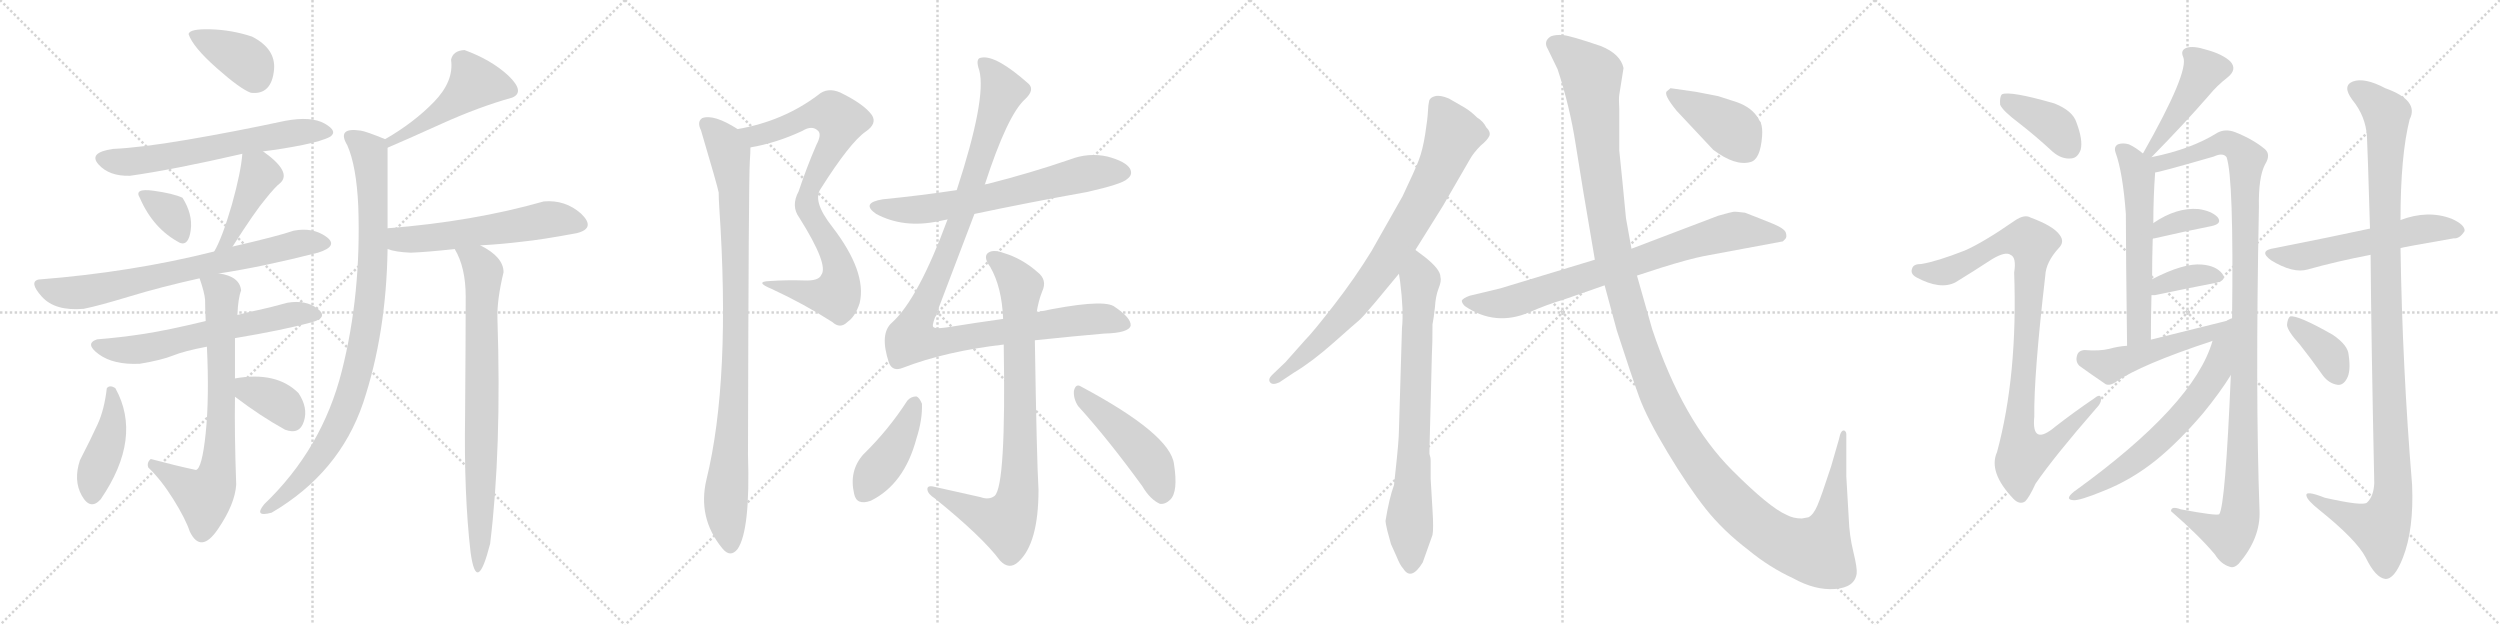 <svg version="1.1" viewBox="0 0 4096 1024" xmlns="http://www.w3.org/2000/svg">
  <g stroke="lightgray" stroke-dasharray="1,1" stroke-width="1" transform="scale(4, 4)">
    <line x1="0" y1="0" x2="256" y2="256"></line>
    <line x1="256" y1="0" x2="0" y2="256"></line>
    <line x1="128" y1="0" x2="128" y2="256"></line>
    <line x1="0" y1="128" x2="256" y2="128"></line>
    <line x1="256" y1="0" x2="512" y2="256"></line>
    <line x1="512" y1="0" x2="256" y2="256"></line>
    <line x1="384" y1="0" x2="384" y2="256"></line>
    <line x1="256" y1="128" x2="512" y2="128"></line>
    <line x1="512" y1="0" x2="768" y2="256"></line>
    <line x1="768" y1="0" x2="512" y2="256"></line>
    <line x1="640" y1="0" x2="640" y2="256"></line>
    <line x1="512" y1="128" x2="768" y2="128"></line>
    <line x1="768" y1="0" x2="1024" y2="256"></line>
    <line x1="1024" y1="0" x2="768" y2="256"></line>
    <line x1="896" y1="0" x2="896" y2="256"></line>
    <line x1="768" y1="128" x2="1024" y2="128"></line>
  </g>
<g transform="scale(1, -1) translate(0, -850)">
   <style type="text/css">
    @keyframes keyframes0 {
      from {
       stroke: black;
       stroke-dashoffset: 384;
       stroke-width: 128;
       }
       56% {
       animation-timing-function: step-end;
       stroke: black;
       stroke-dashoffset: 0;
       stroke-width: 128;
       }
       to {
       stroke: black;
       stroke-width: 1024;
       }
       }
       #make-me-a-hanzi-animation-0 {
         animation: keyframes0 0.562s both;
         animation-delay: 0s;
         animation-timing-function: linear;
       }
    @keyframes keyframes1 {
      from {
       stroke: black;
       stroke-dashoffset: 626;
       stroke-width: 128;
       }
       67% {
       animation-timing-function: step-end;
       stroke: black;
       stroke-dashoffset: 0;
       stroke-width: 128;
       }
       to {
       stroke: black;
       stroke-width: 1024;
       }
       }
       #make-me-a-hanzi-animation-1 {
         animation: keyframes1 0.759s both;
         animation-delay: 0.562s;
         animation-timing-function: linear;
       }
    @keyframes keyframes2 {
      from {
       stroke: black;
       stroke-dashoffset: 342;
       stroke-width: 128;
       }
       53% {
       animation-timing-function: step-end;
       stroke: black;
       stroke-dashoffset: 0;
       stroke-width: 128;
       }
       to {
       stroke: black;
       stroke-width: 1024;
       }
       }
       #make-me-a-hanzi-animation-2 {
         animation: keyframes2 0.528s both;
         animation-delay: 1.322s;
         animation-timing-function: linear;
       }
    @keyframes keyframes3 {
      from {
       stroke: black;
       stroke-dashoffset: 424;
       stroke-width: 128;
       }
       58% {
       animation-timing-function: step-end;
       stroke: black;
       stroke-dashoffset: 0;
       stroke-width: 128;
       }
       to {
       stroke: black;
       stroke-width: 1024;
       }
       }
       #make-me-a-hanzi-animation-3 {
         animation: keyframes3 0.595s both;
         animation-delay: 1.85s;
         animation-timing-function: linear;
       }
    @keyframes keyframes4 {
      from {
       stroke: black;
       stroke-dashoffset: 722;
       stroke-width: 128;
       }
       70% {
       animation-timing-function: step-end;
       stroke: black;
       stroke-dashoffset: 0;
       stroke-width: 128;
       }
       to {
       stroke: black;
       stroke-width: 1024;
       }
       }
       #make-me-a-hanzi-animation-4 {
         animation: keyframes4 0.838s both;
         animation-delay: 2.445s;
         animation-timing-function: linear;
       }
    @keyframes keyframes5 {
      from {
       stroke: black;
       stroke-dashoffset: 616;
       stroke-width: 128;
       }
       67% {
       animation-timing-function: step-end;
       stroke: black;
       stroke-dashoffset: 0;
       stroke-width: 128;
       }
       to {
       stroke: black;
       stroke-width: 1024;
       }
       }
       #make-me-a-hanzi-animation-5 {
         animation: keyframes5 0.751s both;
         animation-delay: 3.283s;
         animation-timing-function: linear;
       }
    @keyframes keyframes6 {
      from {
       stroke: black;
       stroke-dashoffset: 729;
       stroke-width: 128;
       }
       70% {
       animation-timing-function: step-end;
       stroke: black;
       stroke-dashoffset: 0;
       stroke-width: 128;
       }
       to {
       stroke: black;
       stroke-width: 1024;
       }
       }
       #make-me-a-hanzi-animation-6 {
         animation: keyframes6 0.843s both;
         animation-delay: 4.034s;
         animation-timing-function: linear;
       }
    @keyframes keyframes7 {
      from {
       stroke: black;
       stroke-dashoffset: 424;
       stroke-width: 128;
       }
       58% {
       animation-timing-function: step-end;
       stroke: black;
       stroke-dashoffset: 0;
       stroke-width: 128;
       }
       to {
       stroke: black;
       stroke-width: 1024;
       }
       }
       #make-me-a-hanzi-animation-7 {
         animation: keyframes7 0.595s both;
         animation-delay: 4.877s;
         animation-timing-function: linear;
       }
    @keyframes keyframes8 {
      from {
       stroke: black;
       stroke-dashoffset: 362;
       stroke-width: 128;
       }
       54% {
       animation-timing-function: step-end;
       stroke: black;
       stroke-dashoffset: 0;
       stroke-width: 128;
       }
       to {
       stroke: black;
       stroke-width: 1024;
       }
       }
       #make-me-a-hanzi-animation-8 {
         animation: keyframes8 0.545s both;
         animation-delay: 5.472s;
         animation-timing-function: linear;
       }
    @keyframes keyframes9 {
      from {
       stroke: black;
       stroke-dashoffset: 487;
       stroke-width: 128;
       }
       61% {
       animation-timing-function: step-end;
       stroke: black;
       stroke-dashoffset: 0;
       stroke-width: 128;
       }
       to {
       stroke: black;
       stroke-width: 1024;
       }
       }
       #make-me-a-hanzi-animation-9 {
         animation: keyframes9 0.646s both;
         animation-delay: 6.017s;
         animation-timing-function: linear;
       }
    @keyframes keyframes10 {
      from {
       stroke: black;
       stroke-dashoffset: 932;
       stroke-width: 128;
       }
       75% {
       animation-timing-function: step-end;
       stroke: black;
       stroke-dashoffset: 0;
       stroke-width: 128;
       }
       to {
       stroke: black;
       stroke-width: 1024;
       }
       }
       #make-me-a-hanzi-animation-10 {
         animation: keyframes10 1.008s both;
         animation-delay: 6.663s;
         animation-timing-function: linear;
       }
    @keyframes keyframes11 {
      from {
       stroke: black;
       stroke-dashoffset: 567;
       stroke-width: 128;
       }
       65% {
       animation-timing-function: step-end;
       stroke: black;
       stroke-dashoffset: 0;
       stroke-width: 128;
       }
       to {
       stroke: black;
       stroke-width: 1024;
       }
       }
       #make-me-a-hanzi-animation-11 {
         animation: keyframes11 0.711s both;
         animation-delay: 7.672s;
         animation-timing-function: linear;
       }
    @keyframes keyframes12 {
      from {
       stroke: black;
       stroke-dashoffset: 792;
       stroke-width: 128;
       }
       72% {
       animation-timing-function: step-end;
       stroke: black;
       stroke-dashoffset: 0;
       stroke-width: 128;
       }
       to {
       stroke: black;
       stroke-width: 1024;
       }
       }
       #make-me-a-hanzi-animation-12 {
         animation: keyframes12 0.895s both;
         animation-delay: 8.383s;
         animation-timing-function: linear;
       }
    @keyframes keyframes13 {
      from {
       stroke: black;
       stroke-dashoffset: 847;
       stroke-width: 128;
       }
       73% {
       animation-timing-function: step-end;
       stroke: black;
       stroke-dashoffset: 0;
       stroke-width: 128;
       }
       to {
       stroke: black;
       stroke-width: 1024;
       }
       }
       #make-me-a-hanzi-animation-13 {
         animation: keyframes13 0.939s both;
         animation-delay: 9.278s;
         animation-timing-function: linear;
       }
    @keyframes keyframes14 {
      from {
       stroke: black;
       stroke-dashoffset: 961;
       stroke-width: 128;
       }
       76% {
       animation-timing-function: step-end;
       stroke: black;
       stroke-dashoffset: 0;
       stroke-width: 128;
       }
       to {
       stroke: black;
       stroke-width: 1024;
       }
       }
       #make-me-a-hanzi-animation-14 {
         animation: keyframes14 1.032s both;
         animation-delay: 10.217s;
         animation-timing-function: linear;
       }
    @keyframes keyframes15 {
      from {
       stroke: black;
       stroke-dashoffset: 665;
       stroke-width: 128;
       }
       68% {
       animation-timing-function: step-end;
       stroke: black;
       stroke-dashoffset: 0;
       stroke-width: 128;
       }
       to {
       stroke: black;
       stroke-width: 1024;
       }
       }
       #make-me-a-hanzi-animation-15 {
         animation: keyframes15 0.791s both;
         animation-delay: 11.249s;
         animation-timing-function: linear;
       }
    @keyframes keyframes16 {
      from {
       stroke: black;
       stroke-dashoffset: 1098;
       stroke-width: 128;
       }
       78% {
       animation-timing-function: step-end;
       stroke: black;
       stroke-dashoffset: 0;
       stroke-width: 128;
       }
       to {
       stroke: black;
       stroke-width: 1024;
       }
       }
       #make-me-a-hanzi-animation-16 {
         animation: keyframes16 1.144s both;
         animation-delay: 12.04s;
         animation-timing-function: linear;
       }
    @keyframes keyframes17 {
      from {
       stroke: black;
       stroke-dashoffset: 846;
       stroke-width: 128;
       }
       73% {
       animation-timing-function: step-end;
       stroke: black;
       stroke-dashoffset: 0;
       stroke-width: 128;
       }
       to {
       stroke: black;
       stroke-width: 1024;
       }
       }
       #make-me-a-hanzi-animation-17 {
         animation: keyframes17 0.938s both;
         animation-delay: 13.184s;
         animation-timing-function: linear;
       }
    @keyframes keyframes18 {
      from {
       stroke: black;
       stroke-dashoffset: 425;
       stroke-width: 128;
       }
       58% {
       animation-timing-function: step-end;
       stroke: black;
       stroke-dashoffset: 0;
       stroke-width: 128;
       }
       to {
       stroke: black;
       stroke-width: 1024;
       }
       }
       #make-me-a-hanzi-animation-18 {
         animation: keyframes18 0.596s both;
         animation-delay: 14.122s;
         animation-timing-function: linear;
       }
    @keyframes keyframes19 {
      from {
       stroke: black;
       stroke-dashoffset: 473;
       stroke-width: 128;
       }
       61% {
       animation-timing-function: step-end;
       stroke: black;
       stroke-dashoffset: 0;
       stroke-width: 128;
       }
       to {
       stroke: black;
       stroke-width: 1024;
       }
       }
       #make-me-a-hanzi-animation-19 {
         animation: keyframes19 0.635s both;
         animation-delay: 14.718s;
         animation-timing-function: linear;
       }
    @keyframes keyframes20 {
      from {
       stroke: black;
       stroke-dashoffset: 814;
       stroke-width: 128;
       }
       73% {
       animation-timing-function: step-end;
       stroke: black;
       stroke-dashoffset: 0;
       stroke-width: 128;
       }
       to {
       stroke: black;
       stroke-width: 1024;
       }
       }
       #make-me-a-hanzi-animation-20 {
         animation: keyframes20 0.912s both;
         animation-delay: 15.353s;
         animation-timing-function: linear;
       }
    @keyframes keyframes21 {
      from {
       stroke: black;
       stroke-dashoffset: 766;
       stroke-width: 128;
       }
       71% {
       animation-timing-function: step-end;
       stroke: black;
       stroke-dashoffset: 0;
       stroke-width: 128;
       }
       to {
       stroke: black;
       stroke-width: 1024;
       }
       }
       #make-me-a-hanzi-animation-21 {
         animation: keyframes21 0.873s both;
         animation-delay: 16.266s;
         animation-timing-function: linear;
       }
    @keyframes keyframes22 {
      from {
       stroke: black;
       stroke-dashoffset: 786;
       stroke-width: 128;
       }
       72% {
       animation-timing-function: step-end;
       stroke: black;
       stroke-dashoffset: 0;
       stroke-width: 128;
       }
       to {
       stroke: black;
       stroke-width: 1024;
       }
       }
       #make-me-a-hanzi-animation-22 {
         animation: keyframes22 0.89s both;
         animation-delay: 17.139s;
         animation-timing-function: linear;
       }
    @keyframes keyframes23 {
      from {
       stroke: black;
       stroke-dashoffset: 1454;
       stroke-width: 128;
       }
       83% {
       animation-timing-function: step-end;
       stroke: black;
       stroke-dashoffset: 0;
       stroke-width: 128;
       }
       to {
       stroke: black;
       stroke-width: 1024;
       }
       }
       #make-me-a-hanzi-animation-23 {
         animation: keyframes23 1.433s both;
         animation-delay: 18.029s;
         animation-timing-function: linear;
       }
    @keyframes keyframes24 {
      from {
       stroke: black;
       stroke-dashoffset: 416;
       stroke-width: 128;
       }
       58% {
       animation-timing-function: step-end;
       stroke: black;
       stroke-dashoffset: 0;
       stroke-width: 128;
       }
       to {
       stroke: black;
       stroke-width: 1024;
       }
       }
       #make-me-a-hanzi-animation-24 {
         animation: keyframes24 0.589s both;
         animation-delay: 19.462s;
         animation-timing-function: linear;
       }
    @keyframes keyframes25 {
      from {
       stroke: black;
       stroke-dashoffset: 393;
       stroke-width: 128;
       }
       56% {
       animation-timing-function: step-end;
       stroke: black;
       stroke-dashoffset: 0;
       stroke-width: 128;
       }
       to {
       stroke: black;
       stroke-width: 1024;
       }
       }
       #make-me-a-hanzi-animation-25 {
         animation: keyframes25 0.57s both;
         animation-delay: 20.05s;
         animation-timing-function: linear;
       }
    @keyframes keyframes26 {
      from {
       stroke: black;
       stroke-dashoffset: 958;
       stroke-width: 128;
       }
       76% {
       animation-timing-function: step-end;
       stroke: black;
       stroke-dashoffset: 0;
       stroke-width: 128;
       }
       to {
       stroke: black;
       stroke-width: 1024;
       }
       }
       #make-me-a-hanzi-animation-26 {
         animation: keyframes26 1.03s both;
         animation-delay: 20.62s;
         animation-timing-function: linear;
       }
    @keyframes keyframes27 {
      from {
       stroke: black;
       stroke-dashoffset: 446;
       stroke-width: 128;
       }
       59% {
       animation-timing-function: step-end;
       stroke: black;
       stroke-dashoffset: 0;
       stroke-width: 128;
       }
       to {
       stroke: black;
       stroke-width: 1024;
       }
       }
       #make-me-a-hanzi-animation-27 {
         animation: keyframes27 0.613s both;
         animation-delay: 21.65s;
         animation-timing-function: linear;
       }
    @keyframes keyframes28 {
      from {
       stroke: black;
       stroke-dashoffset: 582;
       stroke-width: 128;
       }
       65% {
       animation-timing-function: step-end;
       stroke: black;
       stroke-dashoffset: 0;
       stroke-width: 128;
       }
       to {
       stroke: black;
       stroke-width: 1024;
       }
       }
       #make-me-a-hanzi-animation-28 {
         animation: keyframes28 0.724s both;
         animation-delay: 22.263s;
         animation-timing-function: linear;
       }
    @keyframes keyframes29 {
      from {
       stroke: black;
       stroke-dashoffset: 1139;
       stroke-width: 128;
       }
       79% {
       animation-timing-function: step-end;
       stroke: black;
       stroke-dashoffset: 0;
       stroke-width: 128;
       }
       to {
       stroke: black;
       stroke-width: 1024;
       }
       }
       #make-me-a-hanzi-animation-29 {
         animation: keyframes29 1.177s both;
         animation-delay: 22.986s;
         animation-timing-function: linear;
       }
    @keyframes keyframes30 {
      from {
       stroke: black;
       stroke-dashoffset: 354;
       stroke-width: 128;
       }
       54% {
       animation-timing-function: step-end;
       stroke: black;
       stroke-dashoffset: 0;
       stroke-width: 128;
       }
       to {
       stroke: black;
       stroke-width: 1024;
       }
       }
       #make-me-a-hanzi-animation-30 {
         animation: keyframes30 0.538s both;
         animation-delay: 24.163s;
         animation-timing-function: linear;
       }
    @keyframes keyframes31 {
      from {
       stroke: black;
       stroke-dashoffset: 368;
       stroke-width: 128;
       }
       55% {
       animation-timing-function: step-end;
       stroke: black;
       stroke-dashoffset: 0;
       stroke-width: 128;
       }
       to {
       stroke: black;
       stroke-width: 1024;
       }
       }
       #make-me-a-hanzi-animation-31 {
         animation: keyframes31 0.549s both;
         animation-delay: 24.701s;
         animation-timing-function: linear;
       }
    @keyframes keyframes32 {
      from {
       stroke: black;
       stroke-dashoffset: 506;
       stroke-width: 128;
       }
       62% {
       animation-timing-function: step-end;
       stroke: black;
       stroke-dashoffset: 0;
       stroke-width: 128;
       }
       to {
       stroke: black;
       stroke-width: 1024;
       }
       }
       #make-me-a-hanzi-animation-32 {
         animation: keyframes32 0.662s both;
         animation-delay: 25.251s;
         animation-timing-function: linear;
       }
    @keyframes keyframes33 {
      from {
       stroke: black;
       stroke-dashoffset: 648;
       stroke-width: 128;
       }
       68% {
       animation-timing-function: step-end;
       stroke: black;
       stroke-dashoffset: 0;
       stroke-width: 128;
       }
       to {
       stroke: black;
       stroke-width: 1024;
       }
       }
       #make-me-a-hanzi-animation-33 {
         animation: keyframes33 0.777s both;
         animation-delay: 25.913s;
         animation-timing-function: linear;
       }
    @keyframes keyframes34 {
      from {
       stroke: black;
       stroke-dashoffset: 567;
       stroke-width: 128;
       }
       65% {
       animation-timing-function: step-end;
       stroke: black;
       stroke-dashoffset: 0;
       stroke-width: 128;
       }
       to {
       stroke: black;
       stroke-width: 1024;
       }
       }
       #make-me-a-hanzi-animation-34 {
         animation: keyframes34 0.711s both;
         animation-delay: 26.69s;
         animation-timing-function: linear;
       }
    @keyframes keyframes35 {
      from {
       stroke: black;
       stroke-dashoffset: 1130;
       stroke-width: 128;
       }
       79% {
       animation-timing-function: step-end;
       stroke: black;
       stroke-dashoffset: 0;
       stroke-width: 128;
       }
       to {
       stroke: black;
       stroke-width: 1024;
       }
       }
       #make-me-a-hanzi-animation-35 {
         animation: keyframes35 1.17s both;
         animation-delay: 27.402s;
         animation-timing-function: linear;
       }
    @keyframes keyframes36 {
      from {
       stroke: black;
       stroke-dashoffset: 375;
       stroke-width: 128;
       }
       55% {
       animation-timing-function: step-end;
       stroke: black;
       stroke-dashoffset: 0;
       stroke-width: 128;
       }
       to {
       stroke: black;
       stroke-width: 1024;
       }
       }
       #make-me-a-hanzi-animation-36 {
         animation: keyframes36 0.555s both;
         animation-delay: 28.571s;
         animation-timing-function: linear;
       }
</style>
<path d="M 411.0 698.0 Q 445.0 694.0 449.0 736.0 Q 452.0 770.0 413.0 790.0 Q 380.0 801.0 345.0 802.0 Q 310.0 803.0 309.0 794.0 Q 316.0 773.0 355.0 738.5 Q 394.0 704.0 411.0 698.0 Z" fill="lightgray"></path> 
<path d="M 431.0 602.0 Q 464.0 606.0 496.0 612.5 Q 528.0 619.0 541.0 626.0 Q 554.0 635.0 532.0 647.5 Q 510.0 660.0 467.0 652.0 Q 383.0 634.0 306.5 621.0 Q 230.0 608.0 185.0 606.0 Q 144.0 600.0 161.5 580.5 Q 179.0 561.0 213.0 562.0 Q 284.0 572.0 397.0 598.0 L 431.0 602.0 Z" fill="lightgray"></path> 
<path d="M 295.0 452.0 Q 309.0 447.0 312.5 473.0 Q 316.0 499.0 299.0 526.0 Q 284.0 533.0 251.5 537.5 Q 219.0 542.0 229.0 526.0 Q 251.0 475.0 295.0 452.0 Z" fill="lightgray"></path> 
<path d="M 381.0 446.0 Q 418.0 504.0 435.0 524.0 Q 451.0 544.0 459.0 550.0 Q 479.0 568.0 431.0 602.0 C 407.0 620.0 399.0 625.0 397.0 598.0 Q 395.0 569.0 380.0 515.0 Q 364.0 460.0 351.0 438.0 C 337.0 412.0 365.0 421.0 381.0 446.0 Z" fill="lightgray"></path> 
<path d="M 481.0 472.0 Q 455.0 463.0 381.0 446.0 L 351.0 438.0 Q 216.0 404.0 63.0 392.0 Q 47.0 388.0 68.5 364.0 Q 90.0 340.0 137.0 344.0 Q 162.0 349.0 213.0 364.5 Q 264.0 380.0 327.0 394.0 L 359.0 402.0 Q 431.0 413.0 521.0 436.0 Q 556.0 447.0 534.0 462.5 Q 512.0 478.0 481.0 472.0 Z" fill="lightgray"></path> 
<path d="M 337.0 324.0 Q 275.0 309.0 236.0 303.0 Q 197.0 297.0 159.0 294.0 Q 138.0 287.0 162.0 269.5 Q 186.0 252.0 229.0 254.0 Q 265.0 260.0 283.5 267.5 Q 302.0 275.0 339.0 282.0 L 385.0 296.0 Q 463.0 309.0 511.0 322.0 Q 539.0 330.0 520.0 344.5 Q 501.0 359.0 471.0 354.0 Q 438.0 345.0 423.0 342.0 Q 408.0 339.0 389.0 334.0 L 337.0 324.0 Z" fill="lightgray"></path> 
<path d="M 327.0 394.0 Q 335.0 371.0 336.0 359.0 Q 336.0 347.0 337.0 324.0 L 339.0 282.0 Q 343.0 198.0 337.0 140.0 Q 331.0 82.0 321.0 80.0 Q 288.0 87.0 247.0 98.0 Q 240.0 92.0 243.0 84.0 Q 264.0 64.0 284.0 32.0 Q 304.0 0.0 311.0 -21.0 Q 329.0 -58.0 357.0 -17.0 Q 385.0 24.0 387.0 56.0 Q 384.0 140.0 385.0 200.0 L 385.0 230.0 Q 385.0 263.0 385.0 296.0 L 389.0 334.0 Q 390.0 361.0 395.0 374.0 Q 393.0 397.0 359.0 402.0 C 330.0 409.0 321.0 411.0 327.0 394.0 Z" fill="lightgray"></path> 
<path d="M 189.0 214.0 Q 180.0 220.0 175.0 214.0 Q 171.0 179.0 160.0 155.0 Q 149.0 131.0 131.0 96.0 Q 120.0 63.0 134.0 38.0 Q 148.0 13.0 165.0 32.0 Q 234.0 133.0 189.0 214.0 Z" fill="lightgray"></path> 
<path d="M 385.0 200.0 Q 427.0 168.0 467.0 146.0 Q 491.0 137.0 498.0 160.0 Q 505.0 182.0 489.0 206.0 Q 453.0 242.0 385.0 230.0 C 355.0 225.0 361.0 218.0 385.0 200.0 Z" fill="lightgray"></path> 
<path d="M 761.0 768.0 Q 742.0 767.0 739.0 752.0 Q 744.0 717.0 711.0 683.0 Q 678.0 649.0 631.0 622.0 C 605.0 607.0 607.0 596.0 635.0 608.0 Q 661.0 619.0 723.0 647.0 Q 785.0 675.0 839.0 690.0 Q 861.0 699.0 833.0 726.0 Q 805.0 752.0 761.0 768.0 Z" fill="lightgray"></path> 
<path d="M 631.0 622.0 Q 599.0 635.0 591.0 636.0 Q 551.0 642.0 569.0 612.0 Q 584.0 578.0 587.0 512.0 Q 592.0 368.0 560.0 242.0 Q 528.0 115.0 433.0 24.0 Q 415.0 2.0 445.0 10.0 Q 556.0 75.0 595.0 190.0 Q 633.0 304.0 635.0 442.0 L 635.0 476.0 Q 635.0 537.0 635.0 608.0 C 635.0 620.0 635.0 620.0 631.0 622.0 Z" fill="lightgray"></path> 
<path d="M 635.0 442.0 Q 648.0 437.0 673.0 436.0 Q 700.0 437.0 745.0 442.0 L 787.0 448.0 Q 823.0 450.0 855.0 454.0 Q 886.0 457.0 945.0 468.0 Q 977.0 476.0 952.0 500.0 Q 926.0 523.0 891.0 520.0 Q 775.0 487.0 635.0 476.0 C 605.0 474.0 606.0 450.0 635.0 442.0 Z" fill="lightgray"></path> 
<path d="M 745.0 442.0 Q 763.0 412.0 763.0 364.0 Q 763.0 298.0 762.0 169.0 Q 760.0 40.0 771.0 -55.0 Q 781.0 -127.0 803.0 -41.0 Q 822.0 114.0 815.0 328.0 Q 814.0 358.0 825.0 404.0 Q 825.0 429.0 787.0 448.0 C 761.0 463.0 732.0 469.0 745.0 442.0 Z" fill="lightgray"></path> 
<path d="M 1229.5 608.5 Q 1271.5 615.5 1314.5 635.5 Q 1330.5 645.5 1340.5 635.5 Q 1346.5 629.5 1337.5 612.5 Q 1321.5 575.5 1308.5 536.5 Q 1295.5 512.5 1309.5 493.5 Q 1358.5 415.5 1345.5 399.5 Q 1341.5 389.5 1317.5 390.5 Q 1289.5 391.5 1260.5 389.5 Q 1235.5 388.5 1264.5 376.5 Q 1316.5 352.5 1363.5 322.5 Q 1376.5 310.5 1388.5 322.5 Q 1401.5 331.5 1408.5 353.5 Q 1420.5 404.5 1363.5 478.5 Q 1330.5 520.5 1344.5 540.5 Q 1392.5 616.5 1418.5 634.5 Q 1437.5 647.5 1428.5 661.5 Q 1415.5 679.5 1376.5 698.5 Q 1355.5 707.5 1340.5 694.5 Q 1283.5 651.5 1208.5 638.5 C 1179.5 632.5 1200.5 602.5 1229.5 608.5 Z" fill="lightgray"></path> 
<path d="M 1208.5 638.5 Q 1169.5 663.5 1150.5 656.5 Q 1141.5 650.5 1148.5 636.5 Q 1175.5 545.5 1177.5 534.5 Q 1177.5 524.5 1178.5 509.5 Q 1197.5 227.5 1157.5 64.5 Q 1142.5 1.5 1183.5 -48.5 Q 1196.5 -64.5 1208.5 -49.5 Q 1229.5 -18.5 1225.5 105.5 Q 1226.5 556.5 1228.5 585.5 Q 1229.5 600.5 1229.5 608.5 C 1230.5 626.5 1230.5 626.5 1208.5 638.5 Z" fill="lightgray"></path> 
<path d="M 1596.5 499.5 Q 1686.5 518.5 1781.5 535.5 Q 1838.5 548.5 1846.5 556.5 Q 1856.5 563.5 1851.5 573.5 Q 1844.5 585.5 1814.5 593.5 Q 1783.5 600.5 1752.5 588.5 Q 1688.5 566.5 1617.5 548.5 Q 1614.5 548.5 1613.5 547.5 L 1567.5 538.5 Q 1507.5 529.5 1446.5 523.5 Q 1409.5 517.5 1435.5 499.5 Q 1480.5 475.5 1537.5 487.5 Q 1543.5 488.5 1552.5 490.5 L 1596.5 499.5 Z" fill="lightgray"></path> 
<path d="M 1695.5 292.5 Q 1762.5 299.5 1809.5 303.5 Q 1849.5 304.5 1852.5 316.5 Q 1853.5 329.5 1824.5 348.5 Q 1803.5 360.5 1698.5 338.5 L 1643.5 327.5 Q 1600.5 321.5 1550.5 313.5 Q 1529.5 310.5 1528.5 315.5 Q 1527.5 319.5 1534.5 336.5 L 1596.5 499.5 L 1613.5 547.5 Q 1650.5 661.5 1679.5 687.5 Q 1695.5 702.5 1685.5 712.5 Q 1631.5 760.5 1607.5 755.5 Q 1597.5 754.5 1604.5 734.5 Q 1616.5 688.5 1567.5 538.5 L 1552.5 490.5 Q 1504.5 360.5 1461.5 321.5 Q 1440.5 303.5 1456.5 255.5 Q 1462.5 240.5 1479.5 247.5 Q 1549.5 274.5 1644.5 285.5 L 1695.5 292.5 Z" fill="lightgray"></path> 
<path d="M 1698.5 338.5 Q 1701.5 357.5 1707.5 372.5 Q 1716.5 391.5 1699.5 404.5 Q 1674.5 426.5 1644.5 435.5 Q 1625.5 442.5 1617.5 434.5 Q 1611.5 427.5 1622.5 412.5 Q 1641.5 379.5 1643.5 327.5 L 1644.5 285.5 Q 1648.5 53.5 1629.5 37.5 Q 1620.5 30.5 1606.5 35.5 L 1530.5 52.5 Q 1518.5 55.5 1519.5 47.5 Q 1520.5 40.5 1531.5 33.5 Q 1609.5 -29.5 1638.5 -68.5 Q 1653.5 -84.5 1668.5 -70.5 Q 1701.5 -40.5 1701.5 47.5 Q 1698.5 98.5 1695.5 292.5 L 1698.5 338.5 Z" fill="lightgray"></path> 
<path d="M 1486.5 193.5 Q 1455.5 145.5 1414.5 105.5 Q 1390.5 78.5 1399.5 40.5 Q 1403.5 21.5 1426.5 29.5 Q 1481.5 56.5 1501.5 131.5 Q 1511.5 162.5 1510.5 188.5 Q 1506.5 198.5 1501.5 200.5 Q 1492.5 200.5 1486.5 193.5 Z" fill="lightgray"></path> 
<path d="M 1766.5 184.5 Q 1815.5 130.5 1871.5 53.5 Q 1884.5 31.5 1900.5 24.5 Q 1909.5 23.5 1917.5 31.5 Q 1930.5 44.5 1923.5 89.5 Q 1917.5 138.5 1771.5 216.5 Q 1762.5 222.5 1759.5 209.5 Q 1758.5 196.5 1766.5 184.5 Z" fill="lightgray"></path> 
<path d="M 2319.0 440.5 L 2364.0 512.5 L 2408.0 588.5 Q 2414.0 599.5 2426.0 611.5 Q 2437.0 620.5 2440.0 627.0 Q 2443.0 633.5 2435.0 641.5 Q 2430.0 651.5 2420.0 657.5 Q 2410.0 667.5 2400.0 673.5 L 2374.0 688.5 Q 2360.0 694.5 2351.5 692.5 Q 2343.0 690.5 2341.5 684.5 Q 2340.0 678.5 2339.5 667.0 Q 2339.0 655.5 2335.0 630.0 Q 2331.0 604.5 2324.5 587.5 Q 2318.0 570.5 2298.0 528.5 L 2247.0 438.5 Q 2220.0 394.5 2185.5 350.0 Q 2151.0 305.5 2138.0 292.5 L 2106.0 256.5 L 2084.0 235.5 Q 2077.0 228.5 2081.0 223.5 Q 2085.0 218.5 2096.0 223.5 L 2120.0 239.5 Q 2150.0 257.5 2185.5 289.0 Q 2221.0 320.5 2226.5 325.0 Q 2232.0 329.5 2253.0 354.5 L 2292.0 401.5 L 2319.0 440.5 Z" fill="lightgray"></path> 
<path d="M 2286.0 74.5 L 2284.0 55.5 Q 2276.0 33.5 2270.0 -3.5 Q 2270.0 -6.5 2273.0 -19.5 L 2279.0 -41.5 L 2288.0 -61.5 Q 2294.0 -76.5 2299.0 -81.5 Q 2312.0 -102.5 2331.0 -71.5 Q 2344.0 -35.5 2347.0 -26.5 Q 2349.0 -16.5 2347.0 14.5 L 2344.0 65.5 L 2344.0 94.5 Q 2344.0 100.5 2342.0 106.5 L 2342.0 111.5 L 2346.0 269.5 Q 2347.0 285.5 2347.0 318.5 Q 2349.0 328.5 2351.0 346.5 Q 2352.0 364.5 2357.0 377.5 Q 2362.0 389.5 2360.0 396.5 Q 2360.0 408.5 2335.0 428.5 L 2319.0 440.5 C 2295.0 458.5 2288.0 431.5 2292.0 401.5 L 2294.0 388.5 Q 2300.0 340.5 2297.0 312.5 L 2292.0 144.5 Q 2292.0 128.5 2286.0 74.5 Z" fill="lightgray"></path> 
<path d="M 2682.0 398.5 L 2722.0 411.5 Q 2767.0 425.5 2792.0 430.5 L 2921.0 454.5 L 2925.0 458.5 Q 2928.0 461.5 2926.0 468.5 Q 2924.0 475.5 2904.5 483.5 Q 2885.0 491.5 2859.0 501.5 Q 2844.0 503.5 2840.0 503.0 Q 2836.0 502.5 2815.0 496.5 L 2673.0 442.5 L 2613.0 424.5 L 2458.0 377.5 L 2408.0 365.5 Q 2397.0 361.5 2395.0 357.5 Q 2395.0 353.5 2400.0 348.5 Q 2450.0 314.5 2506.0 338.5 Q 2533.0 350.5 2563.0 359.5 L 2629.0 382.5 L 2682.0 398.5 Z" fill="lightgray"></path> 
<path d="M 2952.0 0.5 Q 2938.0 0.5 2927.0 6.5 Q 2899.0 18.5 2838.0 79.5 Q 2757.0 160.5 2707.0 310.5 L 2682.0 398.5 L 2673.0 442.5 L 2664.0 492.5 L 2658.0 554.5 Q 2655.0 583.5 2653.0 603.5 L 2653.0 671.5 Q 2652.0 688.5 2653.0 694.5 L 2660.0 738.5 Q 2655.0 761.5 2623.0 774.5 Q 2573.0 791.5 2561.0 792.5 Q 2549.0 793.5 2541.0 790.5 Q 2528.0 782.5 2536.0 769.5 L 2552.0 736.5 Q 2572.0 675.5 2581.5 614.0 Q 2591.0 552.5 2613.0 424.5 L 2629.0 382.5 L 2649.0 308.5 Q 2673.0 234.5 2685.5 200.0 Q 2698.0 165.5 2732.0 109.0 Q 2766.0 52.5 2794.5 16.5 Q 2823.0 -19.5 2865.0 -51.5 Q 2899.0 -79.5 2938.0 -97.5 Q 2974.0 -117.5 3006.5 -115.0 Q 3039.0 -112.5 3042.0 -89.5 Q 3043.0 -80.5 3036.5 -54.0 Q 3030.0 -27.5 3029.0 0.5 L 3025.0 69.5 L 3025.0 138.5 Q 3025.0 142.5 3022.0 144.5 Q 3016.0 146.5 3013.0 130.5 L 3000.0 85.5 Q 2984.0 36.5 2977.5 21.5 Q 2971.0 6.5 2963.0 2.5 L 2952.0 0.5 Z" fill="lightgray"></path> 
<path d="M 2747.0 668.5 L 2807.0 604.5 Q 2843.0 577.5 2868.0 584.5 Q 2884.0 588.5 2887.0 626.5 Q 2888.0 640.5 2885.0 648.5 L 2885.0 649.5 Q 2883.0 651.5 2881.0 655.5 Q 2871.0 673.5 2846.0 682.5 L 2815.0 692.5 L 2779.0 699.5 L 2737.0 705.5 L 2731.0 700.5 Q 2725.0 695.5 2747.0 668.5 Z" fill="lightgray"></path> 
<path d="M 3309.0 647.5 Q 3336.0 626.5 3363.0 601.5 Q 3378.0 588.5 3394.0 590.5 Q 3404.0 591.5 3409.0 604.5 Q 3413.0 620.5 3402.0 649.5 Q 3396.0 668.5 3366.0 680.5 Q 3293.0 701.5 3280.0 695.5 Q 3276.0 691.5 3277.0 678.5 Q 3281.0 668.5 3309.0 647.5 Z" fill="lightgray"></path> 
<path d="M 3219.0 439.5 Q 3173.0 421.5 3148.0 417.5 Q 3135.0 417.5 3133.0 410.5 Q 3129.0 401.5 3140.0 395.5 Q 3179.0 374.5 3204.0 387.5 Q 3235.0 406.5 3264.0 425.5 Q 3286.0 438.5 3294.0 432.5 Q 3304.0 428.5 3300.0 403.5 Q 3306.0 235.5 3272.0 109.5 Q 3257.0 76.5 3299.0 32.5 Q 3309.0 22.5 3318.0 28.5 Q 3325.0 35.5 3335.0 57.5 Q 3366.0 102.5 3434.0 180.5 Q 3444.0 190.5 3442.0 198.5 Q 3441.0 205.5 3430.0 196.5 Q 3399.0 175.5 3368.0 151.5 Q 3328.0 117.5 3333.0 167.5 Q 3332.0 234.5 3351.0 398.5 Q 3352.0 420.5 3373.0 443.5 Q 3383.0 453.5 3375.0 464.5 Q 3365.0 479.5 3327.0 493.5 Q 3317.0 499.5 3301.0 488.5 Q 3249.0 452.5 3219.0 439.5 Z" fill="lightgray"></path> 
<path d="M 3525.0 592.5 Q 3579.0 647.5 3619.0 693.5 Q 3632.0 709.5 3650.0 723.5 Q 3666.0 736.5 3654.0 749.5 Q 3641.0 761.5 3615.0 768.5 Q 3593.0 775.5 3582.0 771.5 Q 3572.0 767.5 3577.0 756.5 Q 3587.0 732.5 3511.0 598.5 C 3496.0 572.5 3504.0 571.5 3525.0 592.5 Z" fill="lightgray"></path> 
<path d="M 3511.0 598.5 Q 3499.0 608.5 3488.0 613.5 Q 3478.0 616.5 3470.0 613.5 Q 3463.0 609.5 3466.0 600.5 Q 3478.0 567.5 3483.0 499.5 Q 3483.0 438.5 3485.0 283.5 C 3485.0 253.5 3524.0 263.5 3524.0 293.5 Q 3524.0 332.5 3525.0 366.5 L 3526.0 392.5 Q 3526.0 426.5 3527.0 458.5 L 3528.0 484.5 Q 3528.0 526.5 3531.0 567.5 C 3533.0 603.5 3532.0 582.5 3511.0 598.5 Z" fill="lightgray"></path> 
<path d="M 3531.0 567.5 Q 3537.0 567.5 3627.0 593.5 Q 3642.0 600.5 3648.0 592.5 Q 3660.0 558.5 3657.0 326.5 L 3655.0 235.5 Q 3646.0 21.5 3636.0 7.5 Q 3632.0 4.5 3573.0 15.5 Q 3557.0 21.5 3557.0 12.5 Q 3603.0 -27.5 3629.0 -58.5 Q 3639.0 -74.5 3653.0 -78.5 Q 3660.0 -81.5 3668.0 -73.5 Q 3704.0 -31.5 3702.0 13.5 Q 3695.0 203.5 3701.0 510.5 Q 3700.0 559.5 3711.0 580.5 Q 3721.0 596.5 3711.0 605.5 Q 3692.0 621.5 3662.0 633.5 Q 3646.0 639.5 3633.0 632.5 Q 3590.0 605.5 3525.0 592.5 C 3496.0 585.5 3502.0 560.5 3531.0 567.5 Z" fill="lightgray"></path> 
<path d="M 3527.0 458.5 Q 3527.0 459.5 3530.0 459.5 Q 3582.0 471.5 3623.0 479.5 Q 3642.0 483.5 3633.0 494.5 Q 3623.0 504.5 3602.0 507.5 Q 3566.0 510.5 3528.0 484.5 C 3503.0 467.5 3498.0 449.5 3527.0 458.5 Z" fill="lightgray"></path> 
<path d="M 3525.0 366.5 Q 3526.0 366.5 3531.0 366.5 Q 3588.0 378.5 3630.0 386.5 Q 3649.0 390.5 3641.0 401.5 Q 3631.0 414.5 3608.0 416.5 Q 3578.0 419.5 3526.0 392.5 C 3499.0 378.5 3495.0 366.5 3525.0 366.5 Z" fill="lightgray"></path> 
<path d="M 3485.0 283.5 Q 3470.0 282.5 3456.0 278.5 Q 3440.0 274.5 3415.0 276.5 Q 3405.0 275.5 3403.0 267.5 Q 3400.0 257.5 3407.0 250.5 Q 3425.0 237.5 3450.0 220.5 Q 3457.0 217.5 3467.0 224.5 Q 3507.0 252.5 3625.0 291.5 C 3653.0 300.5 3686.0 333.5 3657.0 326.5 Q 3593.0 310.5 3524.0 293.5 L 3485.0 283.5 Z" fill="lightgray"></path> 
<path d="M 3625.0 291.5 Q 3595.0 186.5 3398.0 44.5 Q 3382.0 31.5 3397.0 30.5 Q 3407.0 29.5 3446.0 45.5 Q 3492.0 63.5 3533.0 96.5 Q 3570.0 126.5 3610.0 173.5 Q 3637.0 206.5 3655.0 235.5 C 3724.0 342.5 3646.0 354.5 3625.0 291.5 Z" fill="lightgray"></path> 
<path d="M 3933.0 443.5 Q 3934.0 444.5 4020.0 459.5 Q 4030.0 458.5 4038.0 471.5 Q 4039.0 481.5 4017.0 491.5 Q 3978.0 506.5 3933.0 489.5 L 3883.0 475.5 Q 3823.0 462.5 3727.0 443.5 Q 3699.0 439.5 3721.0 423.5 Q 3757.0 401.5 3781.0 408.5 Q 3827.0 421.5 3884.0 432.5 L 3933.0 443.5 Z" fill="lightgray"></path> 
<path d="M 3884.0 432.5 Q 3885.0 294.5 3890.0 58.5 Q 3889.0 36.5 3878.0 26.5 Q 3871.0 20.5 3809.0 34.5 Q 3776.0 47.5 3779.0 37.5 Q 3780.0 30.5 3800.0 14.5 Q 3861.0 -34.5 3876.0 -63.5 Q 3892.0 -96.5 3908.0 -98.5 Q 3923.0 -99.5 3937.0 -63.5 Q 3955.0 -17.5 3952.0 55.5 Q 3936.0 248.5 3933.0 443.5 L 3933.0 489.5 Q 3933.0 595.5 3948.0 654.5 Q 3964.0 685.5 3908.0 705.5 Q 3874.0 723.5 3855.0 716.5 Q 3837.0 709.5 3854.0 686.5 Q 3876.0 659.5 3878.0 626.5 Q 3879.0 610.5 3883.0 475.5 L 3884.0 432.5 Z" fill="lightgray"></path> 
<path d="M 3768.0 285.5 Q 3787.0 261.5 3806.0 234.5 Q 3816.0 221.5 3830.0 219.5 Q 3839.0 218.5 3845.0 229.5 Q 3852.0 241.5 3848.0 268.5 Q 3847.0 284.5 3822.0 301.5 Q 3764.0 334.5 3752.0 331.5 Q 3748.0 328.5 3747.0 317.5 Q 3748.0 307.5 3768.0 285.5 Z" fill="lightgray"></path> 
      <clipPath id="make-me-a-hanzi-clip-0">
      <path d="M 411.0 698.0 Q 445.0 694.0 449.0 736.0 Q 452.0 770.0 413.0 790.0 Q 380.0 801.0 345.0 802.0 Q 310.0 803.0 309.0 794.0 Q 316.0 773.0 355.0 738.5 Q 394.0 704.0 411.0 698.0 Z" fill="lightgray"></path>
      </clipPath>
      <path clip-path="url(#make-me-a-hanzi-clip-0)" d="M 316.0 792.0 L 406.0 748.0 L 417.0 722.0 " fill="none" id="make-me-a-hanzi-animation-0" stroke-dasharray="256 512" stroke-linecap="round"></path>

      <clipPath id="make-me-a-hanzi-clip-1">
      <path d="M 431.0 602.0 Q 464.0 606.0 496.0 612.5 Q 528.0 619.0 541.0 626.0 Q 554.0 635.0 532.0 647.5 Q 510.0 660.0 467.0 652.0 Q 383.0 634.0 306.5 621.0 Q 230.0 608.0 185.0 606.0 Q 144.0 600.0 161.5 580.5 Q 179.0 561.0 213.0 562.0 Q 284.0 572.0 397.0 598.0 L 431.0 602.0 Z" fill="lightgray"></path>
      </clipPath>
      <path clip-path="url(#make-me-a-hanzi-clip-1)" d="M 167.0 590.0 L 241.0 588.0 L 478.0 632.0 L 533.0 635.0 " fill="none" id="make-me-a-hanzi-animation-1" stroke-dasharray="498 996" stroke-linecap="round"></path>

      <clipPath id="make-me-a-hanzi-clip-2">
      <path d="M 295.0 452.0 Q 309.0 447.0 312.5 473.0 Q 316.0 499.0 299.0 526.0 Q 284.0 533.0 251.5 537.5 Q 219.0 542.0 229.0 526.0 Q 251.0 475.0 295.0 452.0 Z" fill="lightgray"></path>
      </clipPath>
      <path clip-path="url(#make-me-a-hanzi-clip-2)" d="M 241.0 531.0 L 278.0 502.0 L 297.0 468.0 " fill="none" id="make-me-a-hanzi-animation-2" stroke-dasharray="214 428" stroke-linecap="round"></path>

      <clipPath id="make-me-a-hanzi-clip-3">
      <path d="M 381.0 446.0 Q 418.0 504.0 435.0 524.0 Q 451.0 544.0 459.0 550.0 Q 479.0 568.0 431.0 602.0 C 407.0 620.0 399.0 625.0 397.0 598.0 Q 395.0 569.0 380.0 515.0 Q 364.0 460.0 351.0 438.0 C 337.0 412.0 365.0 421.0 381.0 446.0 Z" fill="lightgray"></path>
      </clipPath>
      <path clip-path="url(#make-me-a-hanzi-clip-3)" d="M 403.0 592.0 L 425.0 563.0 L 378.0 461.0 L 363.0 449.0 " fill="none" id="make-me-a-hanzi-animation-3" stroke-dasharray="296 592" stroke-linecap="round"></path>

      <clipPath id="make-me-a-hanzi-clip-4">
      <path d="M 481.0 472.0 Q 455.0 463.0 381.0 446.0 L 351.0 438.0 Q 216.0 404.0 63.0 392.0 Q 47.0 388.0 68.5 364.0 Q 90.0 340.0 137.0 344.0 Q 162.0 349.0 213.0 364.5 Q 264.0 380.0 327.0 394.0 L 359.0 402.0 Q 431.0 413.0 521.0 436.0 Q 556.0 447.0 534.0 462.5 Q 512.0 478.0 481.0 472.0 Z" fill="lightgray"></path>
      </clipPath>
      <path clip-path="url(#make-me-a-hanzi-clip-4)" d="M 71.0 379.0 L 114.0 370.0 L 148.0 373.0 L 484.0 450.0 L 527.0 449.0 " fill="none" id="make-me-a-hanzi-animation-4" stroke-dasharray="594 1188" stroke-linecap="round"></path>

      <clipPath id="make-me-a-hanzi-clip-5">
      <path d="M 337.0 324.0 Q 275.0 309.0 236.0 303.0 Q 197.0 297.0 159.0 294.0 Q 138.0 287.0 162.0 269.5 Q 186.0 252.0 229.0 254.0 Q 265.0 260.0 283.5 267.5 Q 302.0 275.0 339.0 282.0 L 385.0 296.0 Q 463.0 309.0 511.0 322.0 Q 539.0 330.0 520.0 344.5 Q 501.0 359.0 471.0 354.0 Q 438.0 345.0 423.0 342.0 Q 408.0 339.0 389.0 334.0 L 337.0 324.0 Z" fill="lightgray"></path>
      </clipPath>
      <path clip-path="url(#make-me-a-hanzi-clip-5)" d="M 161.0 282.0 L 221.0 277.0 L 477.0 334.0 L 515.0 333.0 " fill="none" id="make-me-a-hanzi-animation-5" stroke-dasharray="488 976" stroke-linecap="round"></path>

      <clipPath id="make-me-a-hanzi-clip-6">
      <path d="M 327.0 394.0 Q 335.0 371.0 336.0 359.0 Q 336.0 347.0 337.0 324.0 L 339.0 282.0 Q 343.0 198.0 337.0 140.0 Q 331.0 82.0 321.0 80.0 Q 288.0 87.0 247.0 98.0 Q 240.0 92.0 243.0 84.0 Q 264.0 64.0 284.0 32.0 Q 304.0 0.0 311.0 -21.0 Q 329.0 -58.0 357.0 -17.0 Q 385.0 24.0 387.0 56.0 Q 384.0 140.0 385.0 200.0 L 385.0 230.0 Q 385.0 263.0 385.0 296.0 L 389.0 334.0 Q 390.0 361.0 395.0 374.0 Q 393.0 397.0 359.0 402.0 C 330.0 409.0 321.0 411.0 327.0 394.0 Z" fill="lightgray"></path>
      </clipPath>
      <path clip-path="url(#make-me-a-hanzi-clip-6)" d="M 334.0 388.0 L 364.0 371.0 L 363.0 182.0 L 353.0 63.0 L 335.0 36.0 L 253.0 89.0 " fill="none" id="make-me-a-hanzi-animation-6" stroke-dasharray="601 1202" stroke-linecap="round"></path>

      <clipPath id="make-me-a-hanzi-clip-7">
      <path d="M 189.0 214.0 Q 180.0 220.0 175.0 214.0 Q 171.0 179.0 160.0 155.0 Q 149.0 131.0 131.0 96.0 Q 120.0 63.0 134.0 38.0 Q 148.0 13.0 165.0 32.0 Q 234.0 133.0 189.0 214.0 Z" fill="lightgray"></path>
      </clipPath>
      <path clip-path="url(#make-me-a-hanzi-clip-7)" d="M 182.0 204.0 L 184.0 150.0 L 158.0 81.0 L 151.0 41.0 " fill="none" id="make-me-a-hanzi-animation-7" stroke-dasharray="296 592" stroke-linecap="round"></path>

      <clipPath id="make-me-a-hanzi-clip-8">
      <path d="M 385.0 200.0 Q 427.0 168.0 467.0 146.0 Q 491.0 137.0 498.0 160.0 Q 505.0 182.0 489.0 206.0 Q 453.0 242.0 385.0 230.0 C 355.0 225.0 361.0 218.0 385.0 200.0 Z" fill="lightgray"></path>
      </clipPath>
      <path clip-path="url(#make-me-a-hanzi-clip-8)" d="M 396.0 223.0 L 406.0 211.0 L 463.0 186.0 L 479.0 163.0 " fill="none" id="make-me-a-hanzi-animation-8" stroke-dasharray="234 468" stroke-linecap="round"></path>

      <clipPath id="make-me-a-hanzi-clip-9">
      <path d="M 761.0 768.0 Q 742.0 767.0 739.0 752.0 Q 744.0 717.0 711.0 683.0 Q 678.0 649.0 631.0 622.0 C 605.0 607.0 607.0 596.0 635.0 608.0 Q 661.0 619.0 723.0 647.0 Q 785.0 675.0 839.0 690.0 Q 861.0 699.0 833.0 726.0 Q 805.0 752.0 761.0 768.0 Z" fill="lightgray"></path>
      </clipPath>
      <path clip-path="url(#make-me-a-hanzi-clip-9)" d="M 836.0 702.0 L 776.0 712.0 L 723.0 667.0 L 636.0 616.0 " fill="none" id="make-me-a-hanzi-animation-9" stroke-dasharray="359 718" stroke-linecap="round"></path>

      <clipPath id="make-me-a-hanzi-clip-10">
      <path d="M 631.0 622.0 Q 599.0 635.0 591.0 636.0 Q 551.0 642.0 569.0 612.0 Q 584.0 578.0 587.0 512.0 Q 592.0 368.0 560.0 242.0 Q 528.0 115.0 433.0 24.0 Q 415.0 2.0 445.0 10.0 Q 556.0 75.0 595.0 190.0 Q 633.0 304.0 635.0 442.0 L 635.0 476.0 Q 635.0 537.0 635.0 608.0 C 635.0 620.0 635.0 620.0 631.0 622.0 Z" fill="lightgray"></path>
      </clipPath>
      <path clip-path="url(#make-me-a-hanzi-clip-10)" d="M 576.0 624.0 L 605.0 600.0 L 612.0 511.0 L 607.0 368.0 L 587.0 247.0 L 570.0 190.0 L 539.0 124.0 L 494.0 66.0 L 436.0 14.0 " fill="none" id="make-me-a-hanzi-animation-10" stroke-dasharray="804 1608" stroke-linecap="round"></path>

      <clipPath id="make-me-a-hanzi-clip-11">
      <path d="M 635.0 442.0 Q 648.0 437.0 673.0 436.0 Q 700.0 437.0 745.0 442.0 L 787.0 448.0 Q 823.0 450.0 855.0 454.0 Q 886.0 457.0 945.0 468.0 Q 977.0 476.0 952.0 500.0 Q 926.0 523.0 891.0 520.0 Q 775.0 487.0 635.0 476.0 C 605.0 474.0 606.0 450.0 635.0 442.0 Z" fill="lightgray"></path>
      </clipPath>
      <path clip-path="url(#make-me-a-hanzi-clip-11)" d="M 644.0 470.0 L 653.0 459.0 L 667.0 457.0 L 896.0 490.0 L 947.0 483.0 " fill="none" id="make-me-a-hanzi-animation-11" stroke-dasharray="439 878" stroke-linecap="round"></path>

      <clipPath id="make-me-a-hanzi-clip-12">
      <path d="M 745.0 442.0 Q 763.0 412.0 763.0 364.0 Q 763.0 298.0 762.0 169.0 Q 760.0 40.0 771.0 -55.0 Q 781.0 -127.0 803.0 -41.0 Q 822.0 114.0 815.0 328.0 Q 814.0 358.0 825.0 404.0 Q 825.0 429.0 787.0 448.0 C 761.0 463.0 732.0 469.0 745.0 442.0 Z" fill="lightgray"></path>
      </clipPath>
      <path clip-path="url(#make-me-a-hanzi-clip-12)" d="M 753.0 439.0 L 783.0 420.0 L 793.0 402.0 L 786.0 -7.0 L 786.0 -47.0 L 792.0 -59.0 L 778.0 -69.0 " fill="none" id="make-me-a-hanzi-animation-12" stroke-dasharray="664 1328" stroke-linecap="round"></path>

      <clipPath id="make-me-a-hanzi-clip-13">
      <path d="M 1229.5 608.5 Q 1271.5 615.5 1314.5 635.5 Q 1330.5 645.5 1340.5 635.5 Q 1346.5 629.5 1337.5 612.5 Q 1321.5 575.5 1308.5 536.5 Q 1295.5 512.5 1309.5 493.5 Q 1358.5 415.5 1345.5 399.5 Q 1341.5 389.5 1317.5 390.5 Q 1289.5 391.5 1260.5 389.5 Q 1235.5 388.5 1264.5 376.5 Q 1316.5 352.5 1363.5 322.5 Q 1376.5 310.5 1388.5 322.5 Q 1401.5 331.5 1408.5 353.5 Q 1420.5 404.5 1363.5 478.5 Q 1330.5 520.5 1344.5 540.5 Q 1392.5 616.5 1418.5 634.5 Q 1437.5 647.5 1428.5 661.5 Q 1415.5 679.5 1376.5 698.5 Q 1355.5 707.5 1340.5 694.5 Q 1283.5 651.5 1208.5 638.5 C 1179.5 632.5 1200.5 602.5 1229.5 608.5 Z" fill="lightgray"></path>
      </clipPath>
      <path clip-path="url(#make-me-a-hanzi-clip-13)" d="M 1217.5 637.5 L 1227.5 629.5 L 1246.5 628.5 L 1332.5 663.5 L 1351.5 665.5 L 1362.5 665.5 L 1377.5 652.5 L 1370.5 624.5 L 1330.5 550.5 L 1321.5 522.5 L 1330.5 492.5 L 1369.5 428.5 L 1376.5 400.5 L 1372.5 371.5 L 1369.5 366.5 L 1347.5 365.5 L 1268.5 384.5 " fill="none" id="make-me-a-hanzi-animation-13" stroke-dasharray="719 1438" stroke-linecap="round"></path>

      <clipPath id="make-me-a-hanzi-clip-14">
      <path d="M 1208.5 638.5 Q 1169.5 663.5 1150.5 656.5 Q 1141.5 650.5 1148.5 636.5 Q 1175.5 545.5 1177.5 534.5 Q 1177.5 524.5 1178.5 509.5 Q 1197.5 227.5 1157.5 64.5 Q 1142.5 1.5 1183.5 -48.5 Q 1196.5 -64.5 1208.5 -49.5 Q 1229.5 -18.5 1225.5 105.5 Q 1226.5 556.5 1228.5 585.5 Q 1229.5 600.5 1229.5 608.5 C 1230.5 626.5 1230.5 626.5 1208.5 638.5 Z" fill="lightgray"></path>
      </clipPath>
      <path clip-path="url(#make-me-a-hanzi-clip-14)" d="M 1157.5 646.5 L 1185.5 619.5 L 1195.5 598.5 L 1202.5 538.5 L 1205.5 227.5 L 1189.5 38.5 L 1196.5 -42.5 " fill="none" id="make-me-a-hanzi-animation-14" stroke-dasharray="833 1666" stroke-linecap="round"></path>

      <clipPath id="make-me-a-hanzi-clip-15">
      <path d="M 1596.5 499.5 Q 1686.5 518.5 1781.5 535.5 Q 1838.5 548.5 1846.5 556.5 Q 1856.5 563.5 1851.5 573.5 Q 1844.5 585.5 1814.5 593.5 Q 1783.5 600.5 1752.5 588.5 Q 1688.5 566.5 1617.5 548.5 Q 1614.5 548.5 1613.5 547.5 L 1567.5 538.5 Q 1507.5 529.5 1446.5 523.5 Q 1409.5 517.5 1435.5 499.5 Q 1480.5 475.5 1537.5 487.5 Q 1543.5 488.5 1552.5 490.5 L 1596.5 499.5 Z" fill="lightgray"></path>
      </clipPath>
      <path clip-path="url(#make-me-a-hanzi-clip-15)" d="M 1438.5 512.5 L 1460.5 506.5 L 1511.5 506.5 L 1614.5 524.5 L 1780.5 565.5 L 1840.5 567.5 " fill="none" id="make-me-a-hanzi-animation-15" stroke-dasharray="537 1074" stroke-linecap="round"></path>

      <clipPath id="make-me-a-hanzi-clip-16">
      <path d="M 1695.5 292.5 Q 1762.5 299.5 1809.5 303.5 Q 1849.5 304.5 1852.5 316.5 Q 1853.5 329.5 1824.5 348.5 Q 1803.5 360.5 1698.5 338.5 L 1643.5 327.5 Q 1600.5 321.5 1550.5 313.5 Q 1529.5 310.5 1528.5 315.5 Q 1527.5 319.5 1534.5 336.5 L 1596.5 499.5 L 1613.5 547.5 Q 1650.5 661.5 1679.5 687.5 Q 1695.5 702.5 1685.5 712.5 Q 1631.5 760.5 1607.5 755.5 Q 1597.5 754.5 1604.5 734.5 Q 1616.5 688.5 1567.5 538.5 L 1552.5 490.5 Q 1504.5 360.5 1461.5 321.5 Q 1440.5 303.5 1456.5 255.5 Q 1462.5 240.5 1479.5 247.5 Q 1549.5 274.5 1644.5 285.5 L 1695.5 292.5 Z" fill="lightgray"></path>
      </clipPath>
      <path clip-path="url(#make-me-a-hanzi-clip-16)" d="M 1612.5 745.5 L 1642.5 699.5 L 1571.5 483.5 L 1492.5 295.5 L 1535.5 288.5 L 1790.5 327.5 L 1843.5 318.5 " fill="none" id="make-me-a-hanzi-animation-16" stroke-dasharray="970 1940" stroke-linecap="round"></path>

      <clipPath id="make-me-a-hanzi-clip-17">
      <path d="M 1698.5 338.5 Q 1701.5 357.5 1707.5 372.5 Q 1716.5 391.5 1699.5 404.5 Q 1674.5 426.5 1644.5 435.5 Q 1625.5 442.5 1617.5 434.5 Q 1611.5 427.5 1622.5 412.5 Q 1641.5 379.5 1643.5 327.5 L 1644.5 285.5 Q 1648.5 53.5 1629.5 37.5 Q 1620.5 30.5 1606.5 35.5 L 1530.5 52.5 Q 1518.5 55.5 1519.5 47.5 Q 1520.5 40.5 1531.5 33.5 Q 1609.5 -29.5 1638.5 -68.5 Q 1653.5 -84.5 1668.5 -70.5 Q 1701.5 -40.5 1701.5 47.5 Q 1698.5 98.5 1695.5 292.5 L 1698.5 338.5 Z" fill="lightgray"></path>
      </clipPath>
      <path clip-path="url(#make-me-a-hanzi-clip-17)" d="M 1626.5 428.5 L 1645.5 414.5 L 1672.5 378.5 L 1668.5 37.5 L 1656.5 4.5 L 1644.5 -6.5 L 1526.5 46.5 " fill="none" id="make-me-a-hanzi-animation-17" stroke-dasharray="718 1436" stroke-linecap="round"></path>

      <clipPath id="make-me-a-hanzi-clip-18">
      <path d="M 1486.5 193.5 Q 1455.5 145.5 1414.5 105.5 Q 1390.5 78.5 1399.5 40.5 Q 1403.5 21.5 1426.5 29.5 Q 1481.5 56.5 1501.5 131.5 Q 1511.5 162.5 1510.5 188.5 Q 1506.5 198.5 1501.5 200.5 Q 1492.5 200.5 1486.5 193.5 Z" fill="lightgray"></path>
      </clipPath>
      <path clip-path="url(#make-me-a-hanzi-clip-18)" d="M 1499.5 189.5 L 1474.5 130.5 L 1416.5 43.5 " fill="none" id="make-me-a-hanzi-animation-18" stroke-dasharray="297 594" stroke-linecap="round"></path>

      <clipPath id="make-me-a-hanzi-clip-19">
      <path d="M 1766.5 184.5 Q 1815.5 130.5 1871.5 53.5 Q 1884.5 31.5 1900.5 24.5 Q 1909.5 23.5 1917.5 31.5 Q 1930.5 44.5 1923.5 89.5 Q 1917.5 138.5 1771.5 216.5 Q 1762.5 222.5 1759.5 209.5 Q 1758.5 196.5 1766.5 184.5 Z" fill="lightgray"></path>
      </clipPath>
      <path clip-path="url(#make-me-a-hanzi-clip-19)" d="M 1770.5 204.5 L 1877.5 103.5 L 1894.5 75.5 L 1902.5 39.5 " fill="none" id="make-me-a-hanzi-animation-19" stroke-dasharray="345 690" stroke-linecap="round"></path>

      <clipPath id="make-me-a-hanzi-clip-20">
      <path d="M 2319.0 440.5 L 2364.0 512.5 L 2408.0 588.5 Q 2414.0 599.5 2426.0 611.5 Q 2437.0 620.5 2440.0 627.0 Q 2443.0 633.5 2435.0 641.5 Q 2430.0 651.5 2420.0 657.5 Q 2410.0 667.5 2400.0 673.5 L 2374.0 688.5 Q 2360.0 694.5 2351.5 692.5 Q 2343.0 690.5 2341.5 684.5 Q 2340.0 678.5 2339.5 667.0 Q 2339.0 655.5 2335.0 630.0 Q 2331.0 604.5 2324.5 587.5 Q 2318.0 570.5 2298.0 528.5 L 2247.0 438.5 Q 2220.0 394.5 2185.5 350.0 Q 2151.0 305.5 2138.0 292.5 L 2106.0 256.5 L 2084.0 235.5 Q 2077.0 228.5 2081.0 223.5 Q 2085.0 218.5 2096.0 223.5 L 2120.0 239.5 Q 2150.0 257.5 2185.5 289.0 Q 2221.0 320.5 2226.5 325.0 Q 2232.0 329.5 2253.0 354.5 L 2292.0 401.5 L 2319.0 440.5 Z" fill="lightgray"></path>
      </clipPath>
      <path clip-path="url(#make-me-a-hanzi-clip-20)" d="M 2354.0 678.5 L 2381.0 630.5 L 2359.0 574.5 L 2319.0 499.5 L 2266.0 413.5 L 2218.0 351.5 L 2158.0 286.5 L 2089.0 228.5 " fill="none" id="make-me-a-hanzi-animation-20" stroke-dasharray="686 1372" stroke-linecap="round"></path>

      <clipPath id="make-me-a-hanzi-clip-21">
      <path d="M 2286.0 74.5 L 2284.0 55.5 Q 2276.0 33.5 2270.0 -3.5 Q 2270.0 -6.5 2273.0 -19.5 L 2279.0 -41.5 L 2288.0 -61.5 Q 2294.0 -76.5 2299.0 -81.5 Q 2312.0 -102.5 2331.0 -71.5 Q 2344.0 -35.5 2347.0 -26.5 Q 2349.0 -16.5 2347.0 14.5 L 2344.0 65.5 L 2344.0 94.5 Q 2344.0 100.5 2342.0 106.5 L 2342.0 111.5 L 2346.0 269.5 Q 2347.0 285.5 2347.0 318.5 Q 2349.0 328.5 2351.0 346.5 Q 2352.0 364.5 2357.0 377.5 Q 2362.0 389.5 2360.0 396.5 Q 2360.0 408.5 2335.0 428.5 L 2319.0 440.5 C 2295.0 458.5 2288.0 431.5 2292.0 401.5 L 2294.0 388.5 Q 2300.0 340.5 2297.0 312.5 L 2292.0 144.5 Q 2292.0 128.5 2286.0 74.5 Z" fill="lightgray"></path>
      </clipPath>
      <path clip-path="url(#make-me-a-hanzi-clip-21)" d="M 2318.0 431.5 L 2327.0 391.5 L 2310.0 -77.5 " fill="none" id="make-me-a-hanzi-animation-21" stroke-dasharray="638 1276" stroke-linecap="round"></path>

      <clipPath id="make-me-a-hanzi-clip-22">
      <path d="M 2682.0 398.5 L 2722.0 411.5 Q 2767.0 425.5 2792.0 430.5 L 2921.0 454.5 L 2925.0 458.5 Q 2928.0 461.5 2926.0 468.5 Q 2924.0 475.5 2904.5 483.5 Q 2885.0 491.5 2859.0 501.5 Q 2844.0 503.5 2840.0 503.0 Q 2836.0 502.5 2815.0 496.5 L 2673.0 442.5 L 2613.0 424.5 L 2458.0 377.5 L 2408.0 365.5 Q 2397.0 361.5 2395.0 357.5 Q 2395.0 353.5 2400.0 348.5 Q 2450.0 314.5 2506.0 338.5 Q 2533.0 350.5 2563.0 359.5 L 2629.0 382.5 L 2682.0 398.5 Z" fill="lightgray"></path>
      </clipPath>
      <path clip-path="url(#make-me-a-hanzi-clip-22)" d="M 2404.0 356.5 L 2428.0 351.5 L 2477.0 355.5 L 2831.0 469.5 L 2855.0 472.5 L 2915.0 464.5 " fill="none" id="make-me-a-hanzi-animation-22" stroke-dasharray="658 1316" stroke-linecap="round"></path>

      <clipPath id="make-me-a-hanzi-clip-23">
      <path d="M 2952.0 0.5 Q 2938.0 0.5 2927.0 6.5 Q 2899.0 18.5 2838.0 79.5 Q 2757.0 160.5 2707.0 310.5 L 2682.0 398.5 L 2673.0 442.5 L 2664.0 492.5 L 2658.0 554.5 Q 2655.0 583.5 2653.0 603.5 L 2653.0 671.5 Q 2652.0 688.5 2653.0 694.5 L 2660.0 738.5 Q 2655.0 761.5 2623.0 774.5 Q 2573.0 791.5 2561.0 792.5 Q 2549.0 793.5 2541.0 790.5 Q 2528.0 782.5 2536.0 769.5 L 2552.0 736.5 Q 2572.0 675.5 2581.5 614.0 Q 2591.0 552.5 2613.0 424.5 L 2629.0 382.5 L 2649.0 308.5 Q 2673.0 234.5 2685.5 200.0 Q 2698.0 165.5 2732.0 109.0 Q 2766.0 52.5 2794.5 16.5 Q 2823.0 -19.5 2865.0 -51.5 Q 2899.0 -79.5 2938.0 -97.5 Q 2974.0 -117.5 3006.5 -115.0 Q 3039.0 -112.5 3042.0 -89.5 Q 3043.0 -80.5 3036.5 -54.0 Q 3030.0 -27.5 3029.0 0.5 L 3025.0 69.5 L 3025.0 138.5 Q 3025.0 142.5 3022.0 144.5 Q 3016.0 146.5 3013.0 130.5 L 3000.0 85.5 Q 2984.0 36.5 2977.5 21.5 Q 2971.0 6.5 2963.0 2.5 L 2952.0 0.5 Z" fill="lightgray"></path>
      </clipPath>
      <path clip-path="url(#make-me-a-hanzi-clip-23)" d="M 2546.0 778.5 L 2586.0 749.5 L 2608.0 724.5 L 2619.0 593.5 L 2644.0 428.5 L 2712.0 214.5 L 2783.0 89.5 L 2873.0 -7.5 L 2929.0 -42.5 L 2978.0 -53.5 L 2998.0 -8.5 L 3021.0 140.5 " fill="none" id="make-me-a-hanzi-animation-23" stroke-dasharray="1326 2652" stroke-linecap="round"></path>

      <clipPath id="make-me-a-hanzi-clip-24">
      <path d="M 2747.0 668.5 L 2807.0 604.5 Q 2843.0 577.5 2868.0 584.5 Q 2884.0 588.5 2887.0 626.5 Q 2888.0 640.5 2885.0 648.5 L 2885.0 649.5 Q 2883.0 651.5 2881.0 655.5 Q 2871.0 673.5 2846.0 682.5 L 2815.0 692.5 L 2779.0 699.5 L 2737.0 705.5 L 2731.0 700.5 Q 2725.0 695.5 2747.0 668.5 Z" fill="lightgray"></path>
      </clipPath>
      <path clip-path="url(#make-me-a-hanzi-clip-24)" d="M 2740.0 696.5 L 2844.0 632.5 L 2878.0 649.5 " fill="none" id="make-me-a-hanzi-animation-24" stroke-dasharray="288 576" stroke-linecap="round"></path>

      <clipPath id="make-me-a-hanzi-clip-25">
      <path d="M 3309.0 647.5 Q 3336.0 626.5 3363.0 601.5 Q 3378.0 588.5 3394.0 590.5 Q 3404.0 591.5 3409.0 604.5 Q 3413.0 620.5 3402.0 649.5 Q 3396.0 668.5 3366.0 680.5 Q 3293.0 701.5 3280.0 695.5 Q 3276.0 691.5 3277.0 678.5 Q 3281.0 668.5 3309.0 647.5 Z" fill="lightgray"></path>
      </clipPath>
      <path clip-path="url(#make-me-a-hanzi-clip-25)" d="M 3284.0 689.5 L 3360.0 647.5 L 3391.0 608.5 " fill="none" id="make-me-a-hanzi-animation-25" stroke-dasharray="265 530" stroke-linecap="round"></path>

      <clipPath id="make-me-a-hanzi-clip-26">
      <path d="M 3219.0 439.5 Q 3173.0 421.5 3148.0 417.5 Q 3135.0 417.5 3133.0 410.5 Q 3129.0 401.5 3140.0 395.5 Q 3179.0 374.5 3204.0 387.5 Q 3235.0 406.5 3264.0 425.5 Q 3286.0 438.5 3294.0 432.5 Q 3304.0 428.5 3300.0 403.5 Q 3306.0 235.5 3272.0 109.5 Q 3257.0 76.5 3299.0 32.5 Q 3309.0 22.5 3318.0 28.5 Q 3325.0 35.5 3335.0 57.5 Q 3366.0 102.5 3434.0 180.5 Q 3444.0 190.5 3442.0 198.5 Q 3441.0 205.5 3430.0 196.5 Q 3399.0 175.5 3368.0 151.5 Q 3328.0 117.5 3333.0 167.5 Q 3332.0 234.5 3351.0 398.5 Q 3352.0 420.5 3373.0 443.5 Q 3383.0 453.5 3375.0 464.5 Q 3365.0 479.5 3327.0 493.5 Q 3317.0 499.5 3301.0 488.5 Q 3249.0 452.5 3219.0 439.5 Z" fill="lightgray"></path>
      </clipPath>
      <path clip-path="url(#make-me-a-hanzi-clip-26)" d="M 3143.0 406.5 L 3191.0 405.5 L 3270.0 448.5 L 3309.0 459.5 L 3322.0 456.5 L 3330.0 444.5 L 3307.0 137.5 L 3315.0 104.5 L 3354.0 117.5 L 3436.0 194.5 " fill="none" id="make-me-a-hanzi-animation-26" stroke-dasharray="830 1660" stroke-linecap="round"></path>

      <clipPath id="make-me-a-hanzi-clip-27">
      <path d="M 3525.0 592.5 Q 3579.0 647.5 3619.0 693.5 Q 3632.0 709.5 3650.0 723.5 Q 3666.0 736.5 3654.0 749.5 Q 3641.0 761.5 3615.0 768.5 Q 3593.0 775.5 3582.0 771.5 Q 3572.0 767.5 3577.0 756.5 Q 3587.0 732.5 3511.0 598.5 C 3496.0 572.5 3504.0 571.5 3525.0 592.5 Z" fill="lightgray"></path>
      </clipPath>
      <path clip-path="url(#make-me-a-hanzi-clip-27)" d="M 3588.0 761.5 L 3610.0 732.5 L 3572.0 669.5 L 3523.0 606.5 " fill="none" id="make-me-a-hanzi-animation-27" stroke-dasharray="318 636" stroke-linecap="round"></path>

      <clipPath id="make-me-a-hanzi-clip-28">
      <path d="M 3511.0 598.5 Q 3499.0 608.5 3488.0 613.5 Q 3478.0 616.5 3470.0 613.5 Q 3463.0 609.5 3466.0 600.5 Q 3478.0 567.5 3483.0 499.5 Q 3483.0 438.5 3485.0 283.5 C 3485.0 253.5 3524.0 263.5 3524.0 293.5 Q 3524.0 332.5 3525.0 366.5 L 3526.0 392.5 Q 3526.0 426.5 3527.0 458.5 L 3528.0 484.5 Q 3528.0 526.5 3531.0 567.5 C 3533.0 603.5 3532.0 582.5 3511.0 598.5 Z" fill="lightgray"></path>
      </clipPath>
      <path clip-path="url(#make-me-a-hanzi-clip-28)" d="M 3476.0 604.5 L 3502.0 572.5 L 3505.0 534.5 L 3504.0 308.5 L 3489.0 294.5 " fill="none" id="make-me-a-hanzi-animation-28" stroke-dasharray="454 908" stroke-linecap="round"></path>

      <clipPath id="make-me-a-hanzi-clip-29">
      <path d="M 3531.0 567.5 Q 3537.0 567.5 3627.0 593.5 Q 3642.0 600.5 3648.0 592.5 Q 3660.0 558.5 3657.0 326.5 L 3655.0 235.5 Q 3646.0 21.5 3636.0 7.5 Q 3632.0 4.5 3573.0 15.5 Q 3557.0 21.5 3557.0 12.5 Q 3603.0 -27.5 3629.0 -58.5 Q 3639.0 -74.5 3653.0 -78.5 Q 3660.0 -81.5 3668.0 -73.5 Q 3704.0 -31.5 3702.0 13.5 Q 3695.0 203.5 3701.0 510.5 Q 3700.0 559.5 3711.0 580.5 Q 3721.0 596.5 3711.0 605.5 Q 3692.0 621.5 3662.0 633.5 Q 3646.0 639.5 3633.0 632.5 Q 3590.0 605.5 3525.0 592.5 C 3496.0 585.5 3502.0 560.5 3531.0 567.5 Z" fill="lightgray"></path>
      </clipPath>
      <path clip-path="url(#make-me-a-hanzi-clip-29)" d="M 3532.0 574.5 L 3551.0 586.5 L 3590.0 594.5 L 3645.0 616.5 L 3661.0 611.5 L 3681.0 587.5 L 3669.0 3.5 L 3653.0 -27.5 L 3566.0 9.5 " fill="none" id="make-me-a-hanzi-animation-29" stroke-dasharray="1011 2022" stroke-linecap="round"></path>

      <clipPath id="make-me-a-hanzi-clip-30">
      <path d="M 3527.0 458.5 Q 3527.0 459.5 3530.0 459.5 Q 3582.0 471.5 3623.0 479.5 Q 3642.0 483.5 3633.0 494.5 Q 3623.0 504.5 3602.0 507.5 Q 3566.0 510.5 3528.0 484.5 C 3503.0 467.5 3498.0 449.5 3527.0 458.5 Z" fill="lightgray"></path>
      </clipPath>
      <path clip-path="url(#make-me-a-hanzi-clip-30)" d="M 3537.0 467.5 L 3541.0 477.5 L 3557.0 483.5 L 3605.0 492.5 L 3626.0 488.5 " fill="none" id="make-me-a-hanzi-animation-30" stroke-dasharray="226 452" stroke-linecap="round"></path>

      <clipPath id="make-me-a-hanzi-clip-31">
      <path d="M 3525.0 366.5 Q 3526.0 366.5 3531.0 366.5 Q 3588.0 378.5 3630.0 386.5 Q 3649.0 390.5 3641.0 401.5 Q 3631.0 414.5 3608.0 416.5 Q 3578.0 419.5 3526.0 392.5 C 3499.0 378.5 3495.0 366.5 3525.0 366.5 Z" fill="lightgray"></path>
      </clipPath>
      <path clip-path="url(#make-me-a-hanzi-clip-31)" d="M 3528.0 372.5 L 3541.0 384.5 L 3571.0 393.5 L 3612.0 400.5 L 3633.0 395.5 " fill="none" id="make-me-a-hanzi-animation-31" stroke-dasharray="240 480" stroke-linecap="round"></path>

      <clipPath id="make-me-a-hanzi-clip-32">
      <path d="M 3485.0 283.5 Q 3470.0 282.5 3456.0 278.5 Q 3440.0 274.5 3415.0 276.5 Q 3405.0 275.5 3403.0 267.5 Q 3400.0 257.5 3407.0 250.5 Q 3425.0 237.5 3450.0 220.5 Q 3457.0 217.5 3467.0 224.5 Q 3507.0 252.5 3625.0 291.5 C 3653.0 300.5 3686.0 333.5 3657.0 326.5 Q 3593.0 310.5 3524.0 293.5 L 3485.0 283.5 Z" fill="lightgray"></path>
      </clipPath>
      <path clip-path="url(#make-me-a-hanzi-clip-32)" d="M 3416.0 262.5 L 3455.0 250.5 L 3610.0 299.5 L 3651.0 321.5 " fill="none" id="make-me-a-hanzi-animation-32" stroke-dasharray="378 756" stroke-linecap="round"></path>

      <clipPath id="make-me-a-hanzi-clip-33">
      <path d="M 3625.0 291.5 Q 3595.0 186.5 3398.0 44.5 Q 3382.0 31.5 3397.0 30.5 Q 3407.0 29.5 3446.0 45.5 Q 3492.0 63.5 3533.0 96.5 Q 3570.0 126.5 3610.0 173.5 Q 3637.0 206.5 3655.0 235.5 C 3724.0 342.5 3646.0 354.5 3625.0 291.5 Z" fill="lightgray"></path>
      </clipPath>
      <path clip-path="url(#make-me-a-hanzi-clip-33)" d="M 3654.0 318.5 L 3631.0 242.5 L 3577.0 168.5 L 3492.0 91.5 L 3400.0 37.5 " fill="none" id="make-me-a-hanzi-animation-33" stroke-dasharray="520 1040" stroke-linecap="round"></path>

      <clipPath id="make-me-a-hanzi-clip-34">
      <path d="M 3933.0 443.5 Q 3934.0 444.5 4020.0 459.5 Q 4030.0 458.5 4038.0 471.5 Q 4039.0 481.5 4017.0 491.5 Q 3978.0 506.5 3933.0 489.5 L 3883.0 475.5 Q 3823.0 462.5 3727.0 443.5 Q 3699.0 439.5 3721.0 423.5 Q 3757.0 401.5 3781.0 408.5 Q 3827.0 421.5 3884.0 432.5 L 3933.0 443.5 Z" fill="lightgray"></path>
      </clipPath>
      <path clip-path="url(#make-me-a-hanzi-clip-34)" d="M 3722.0 434.5 L 3764.0 428.5 L 3971.0 475.5 L 4027.0 472.5 " fill="none" id="make-me-a-hanzi-animation-34" stroke-dasharray="439 878" stroke-linecap="round"></path>

      <clipPath id="make-me-a-hanzi-clip-35">
      <path d="M 3884.0 432.5 Q 3885.0 294.5 3890.0 58.5 Q 3889.0 36.5 3878.0 26.5 Q 3871.0 20.5 3809.0 34.5 Q 3776.0 47.5 3779.0 37.5 Q 3780.0 30.5 3800.0 14.5 Q 3861.0 -34.5 3876.0 -63.5 Q 3892.0 -96.5 3908.0 -98.5 Q 3923.0 -99.5 3937.0 -63.5 Q 3955.0 -17.5 3952.0 55.5 Q 3936.0 248.5 3933.0 443.5 L 3933.0 489.5 Q 3933.0 595.5 3948.0 654.5 Q 3964.0 685.5 3908.0 705.5 Q 3874.0 723.5 3855.0 716.5 Q 3837.0 709.5 3854.0 686.5 Q 3876.0 659.5 3878.0 626.5 Q 3879.0 610.5 3883.0 475.5 L 3884.0 432.5 Z" fill="lightgray"></path>
      </clipPath>
      <path clip-path="url(#make-me-a-hanzi-clip-35)" d="M 3862.0 701.5 L 3910.0 662.5 L 3906.0 489.5 L 3921.0 45.5 L 3916.0 14.5 L 3901.0 -15.5 L 3836.0 8.5 L 3798.0 27.5 L 3796.0 34.5 L 3785.0 34.5 " fill="none" id="make-me-a-hanzi-animation-35" stroke-dasharray="1002 2004" stroke-linecap="round"></path>

      <clipPath id="make-me-a-hanzi-clip-36">
      <path d="M 3768.0 285.5 Q 3787.0 261.5 3806.0 234.5 Q 3816.0 221.5 3830.0 219.5 Q 3839.0 218.5 3845.0 229.5 Q 3852.0 241.5 3848.0 268.5 Q 3847.0 284.5 3822.0 301.5 Q 3764.0 334.5 3752.0 331.5 Q 3748.0 328.5 3747.0 317.5 Q 3748.0 307.5 3768.0 285.5 Z" fill="lightgray"></path>
      </clipPath>
      <path clip-path="url(#make-me-a-hanzi-clip-36)" d="M 3755.0 322.5 L 3812.0 274.5 L 3831.0 234.5 " fill="none" id="make-me-a-hanzi-animation-36" stroke-dasharray="247 494" stroke-linecap="round"></path>

</g>
</svg>
